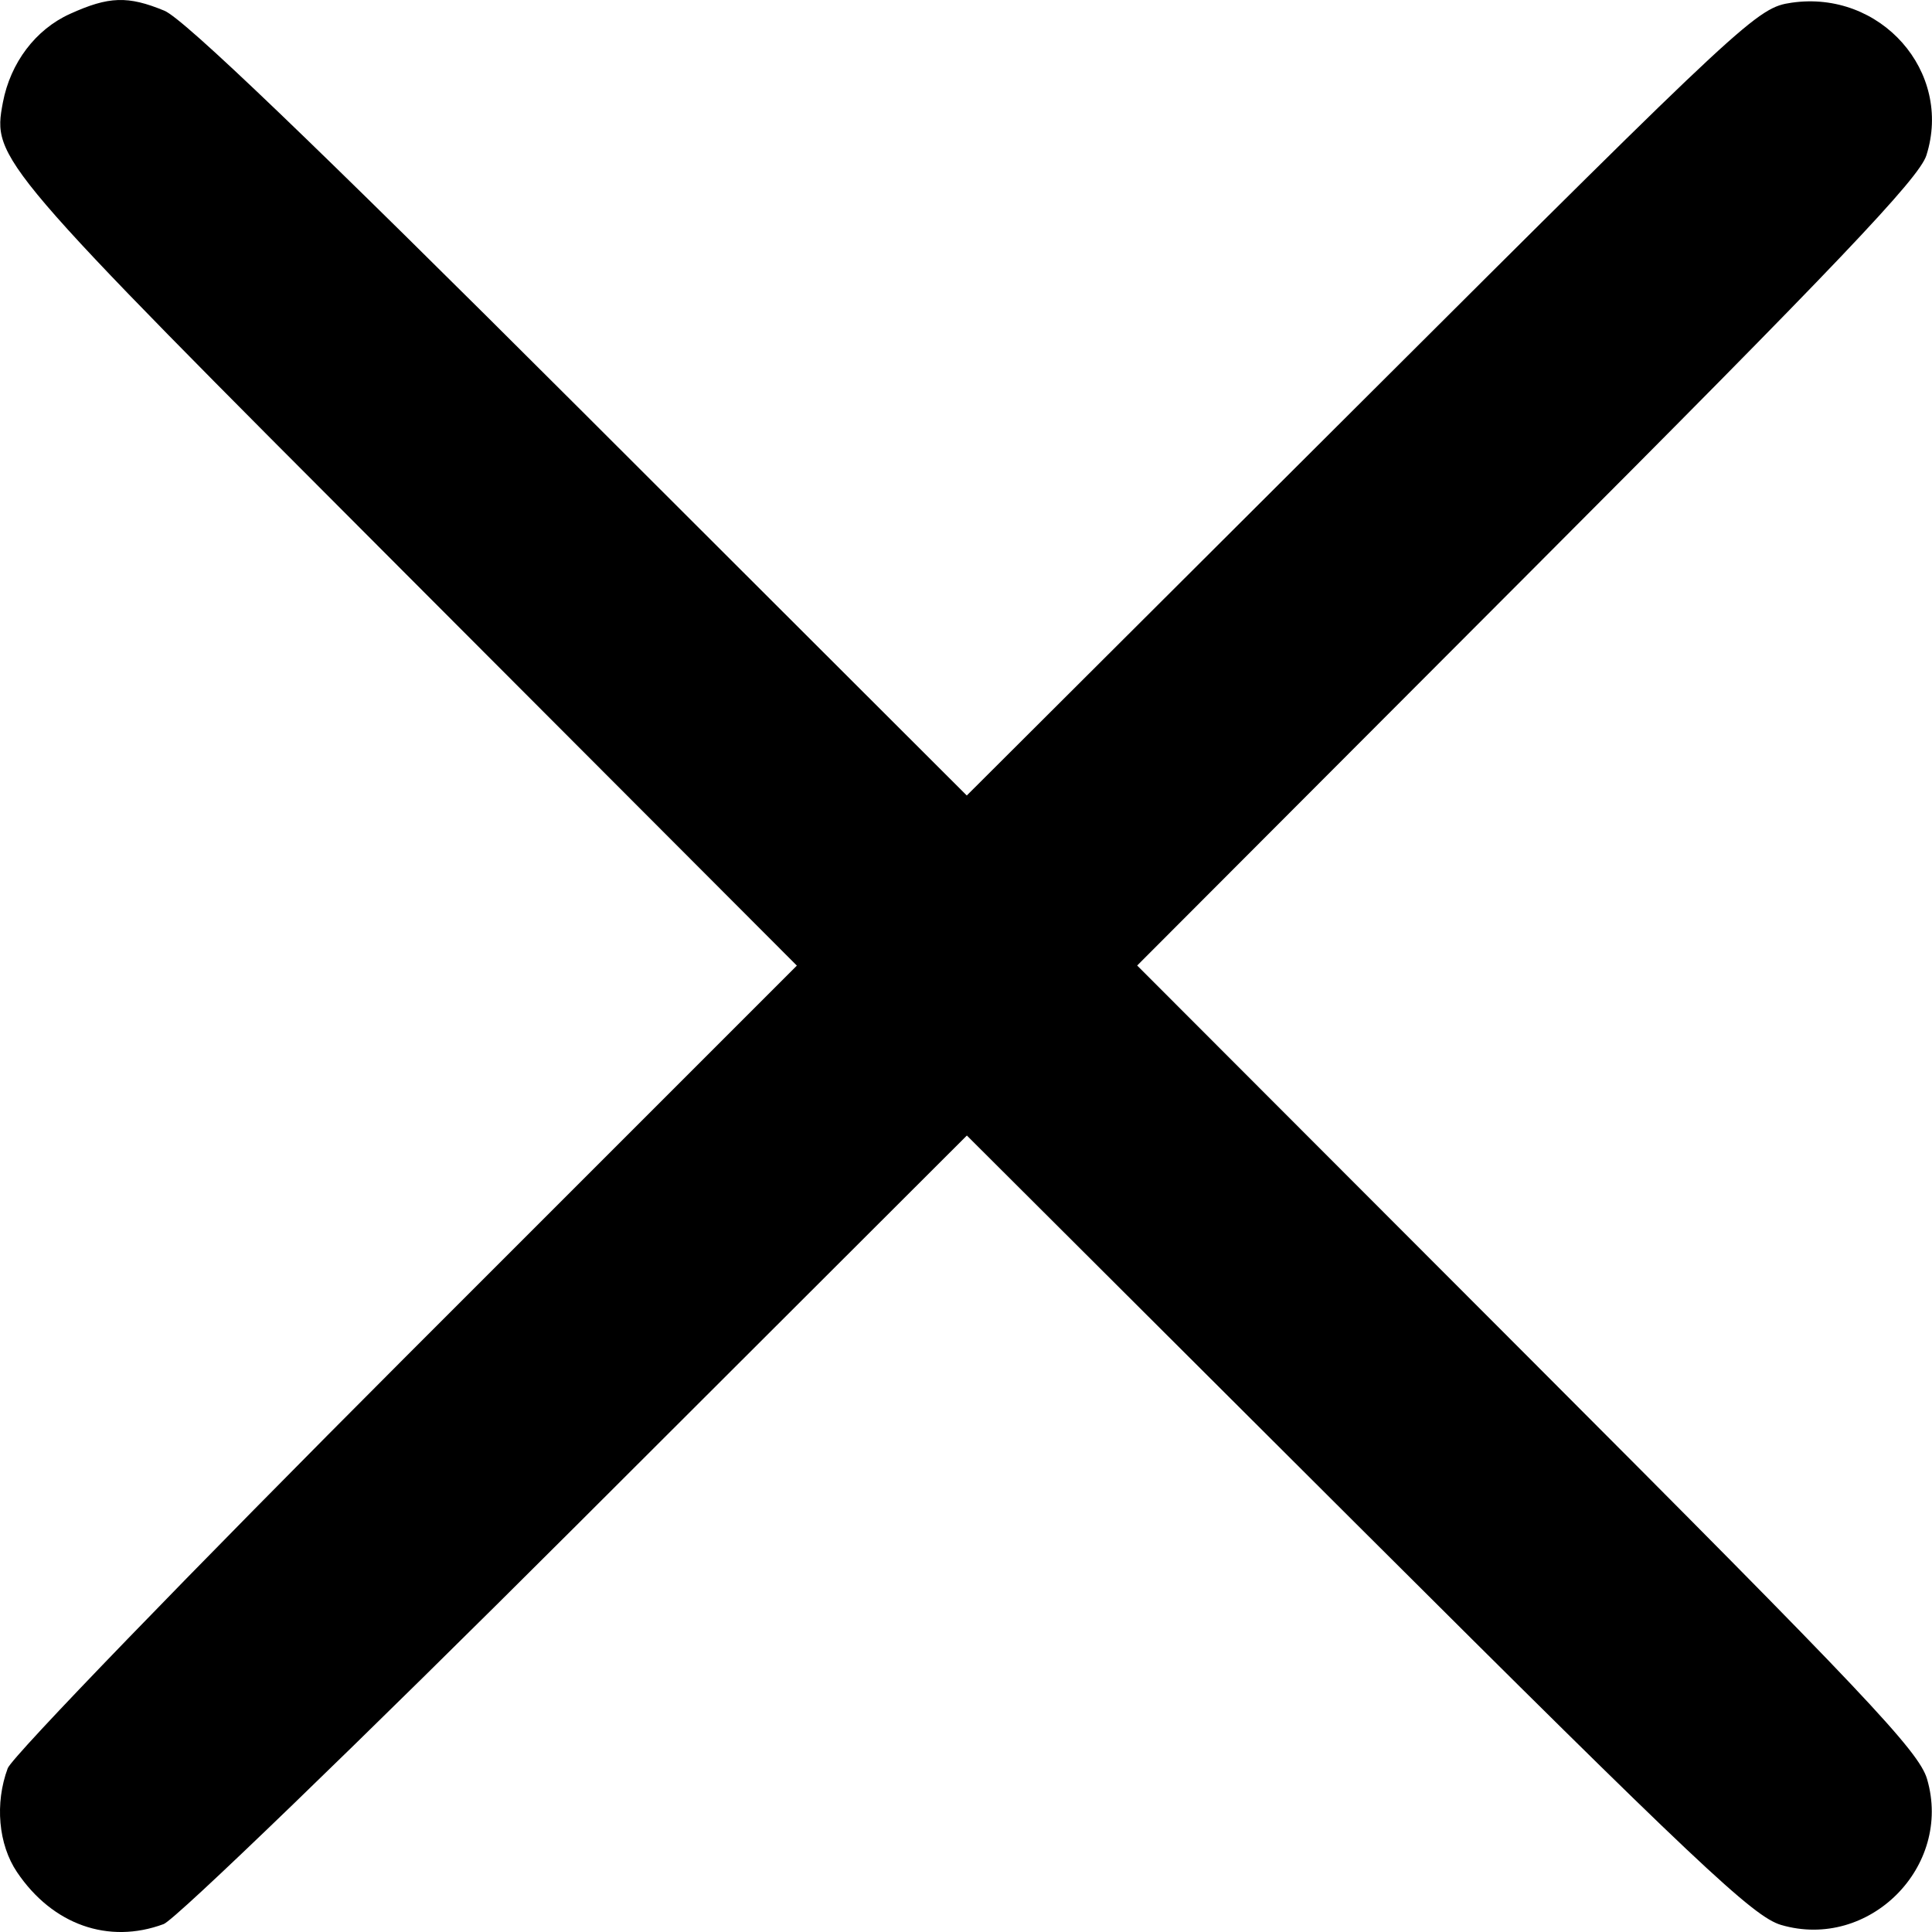 <svg width="20" height="20" viewBox="0 0 20 20" fill="none" xmlns="http://www.w3.org/2000/svg">
<path fill-rule="evenodd" clip-rule="evenodd" d="M0.724 0.144C0.368 0.305 0.108 0.65 0.03 1.06C-0.081 1.648 -0.056 1.678 4.211 5.951L8.249 9.996L4.205 14.04C1.979 16.268 0.125 18.184 0.08 18.305C-0.055 18.668 -0.017 19.094 0.176 19.38C0.543 19.925 1.123 20.13 1.694 19.918C1.816 19.873 3.733 18.021 5.962 15.796L10.009 11.755L14.057 15.793C17.563 19.289 18.15 19.843 18.438 19.927C19.347 20.193 20.215 19.325 19.949 18.417C19.865 18.129 19.311 17.543 15.812 14.04L11.772 9.995L15.81 5.95C19.022 2.733 19.867 1.845 19.942 1.608C20.217 0.741 19.468 -0.106 18.546 0.028C18.191 0.08 18.098 0.166 14.096 4.158L10.008 8.235L6.001 4.233C3.233 1.469 1.903 0.194 1.702 0.111C1.324 -0.045 1.127 -0.039 0.724 0.144Z" fill="black"/>
</svg>
